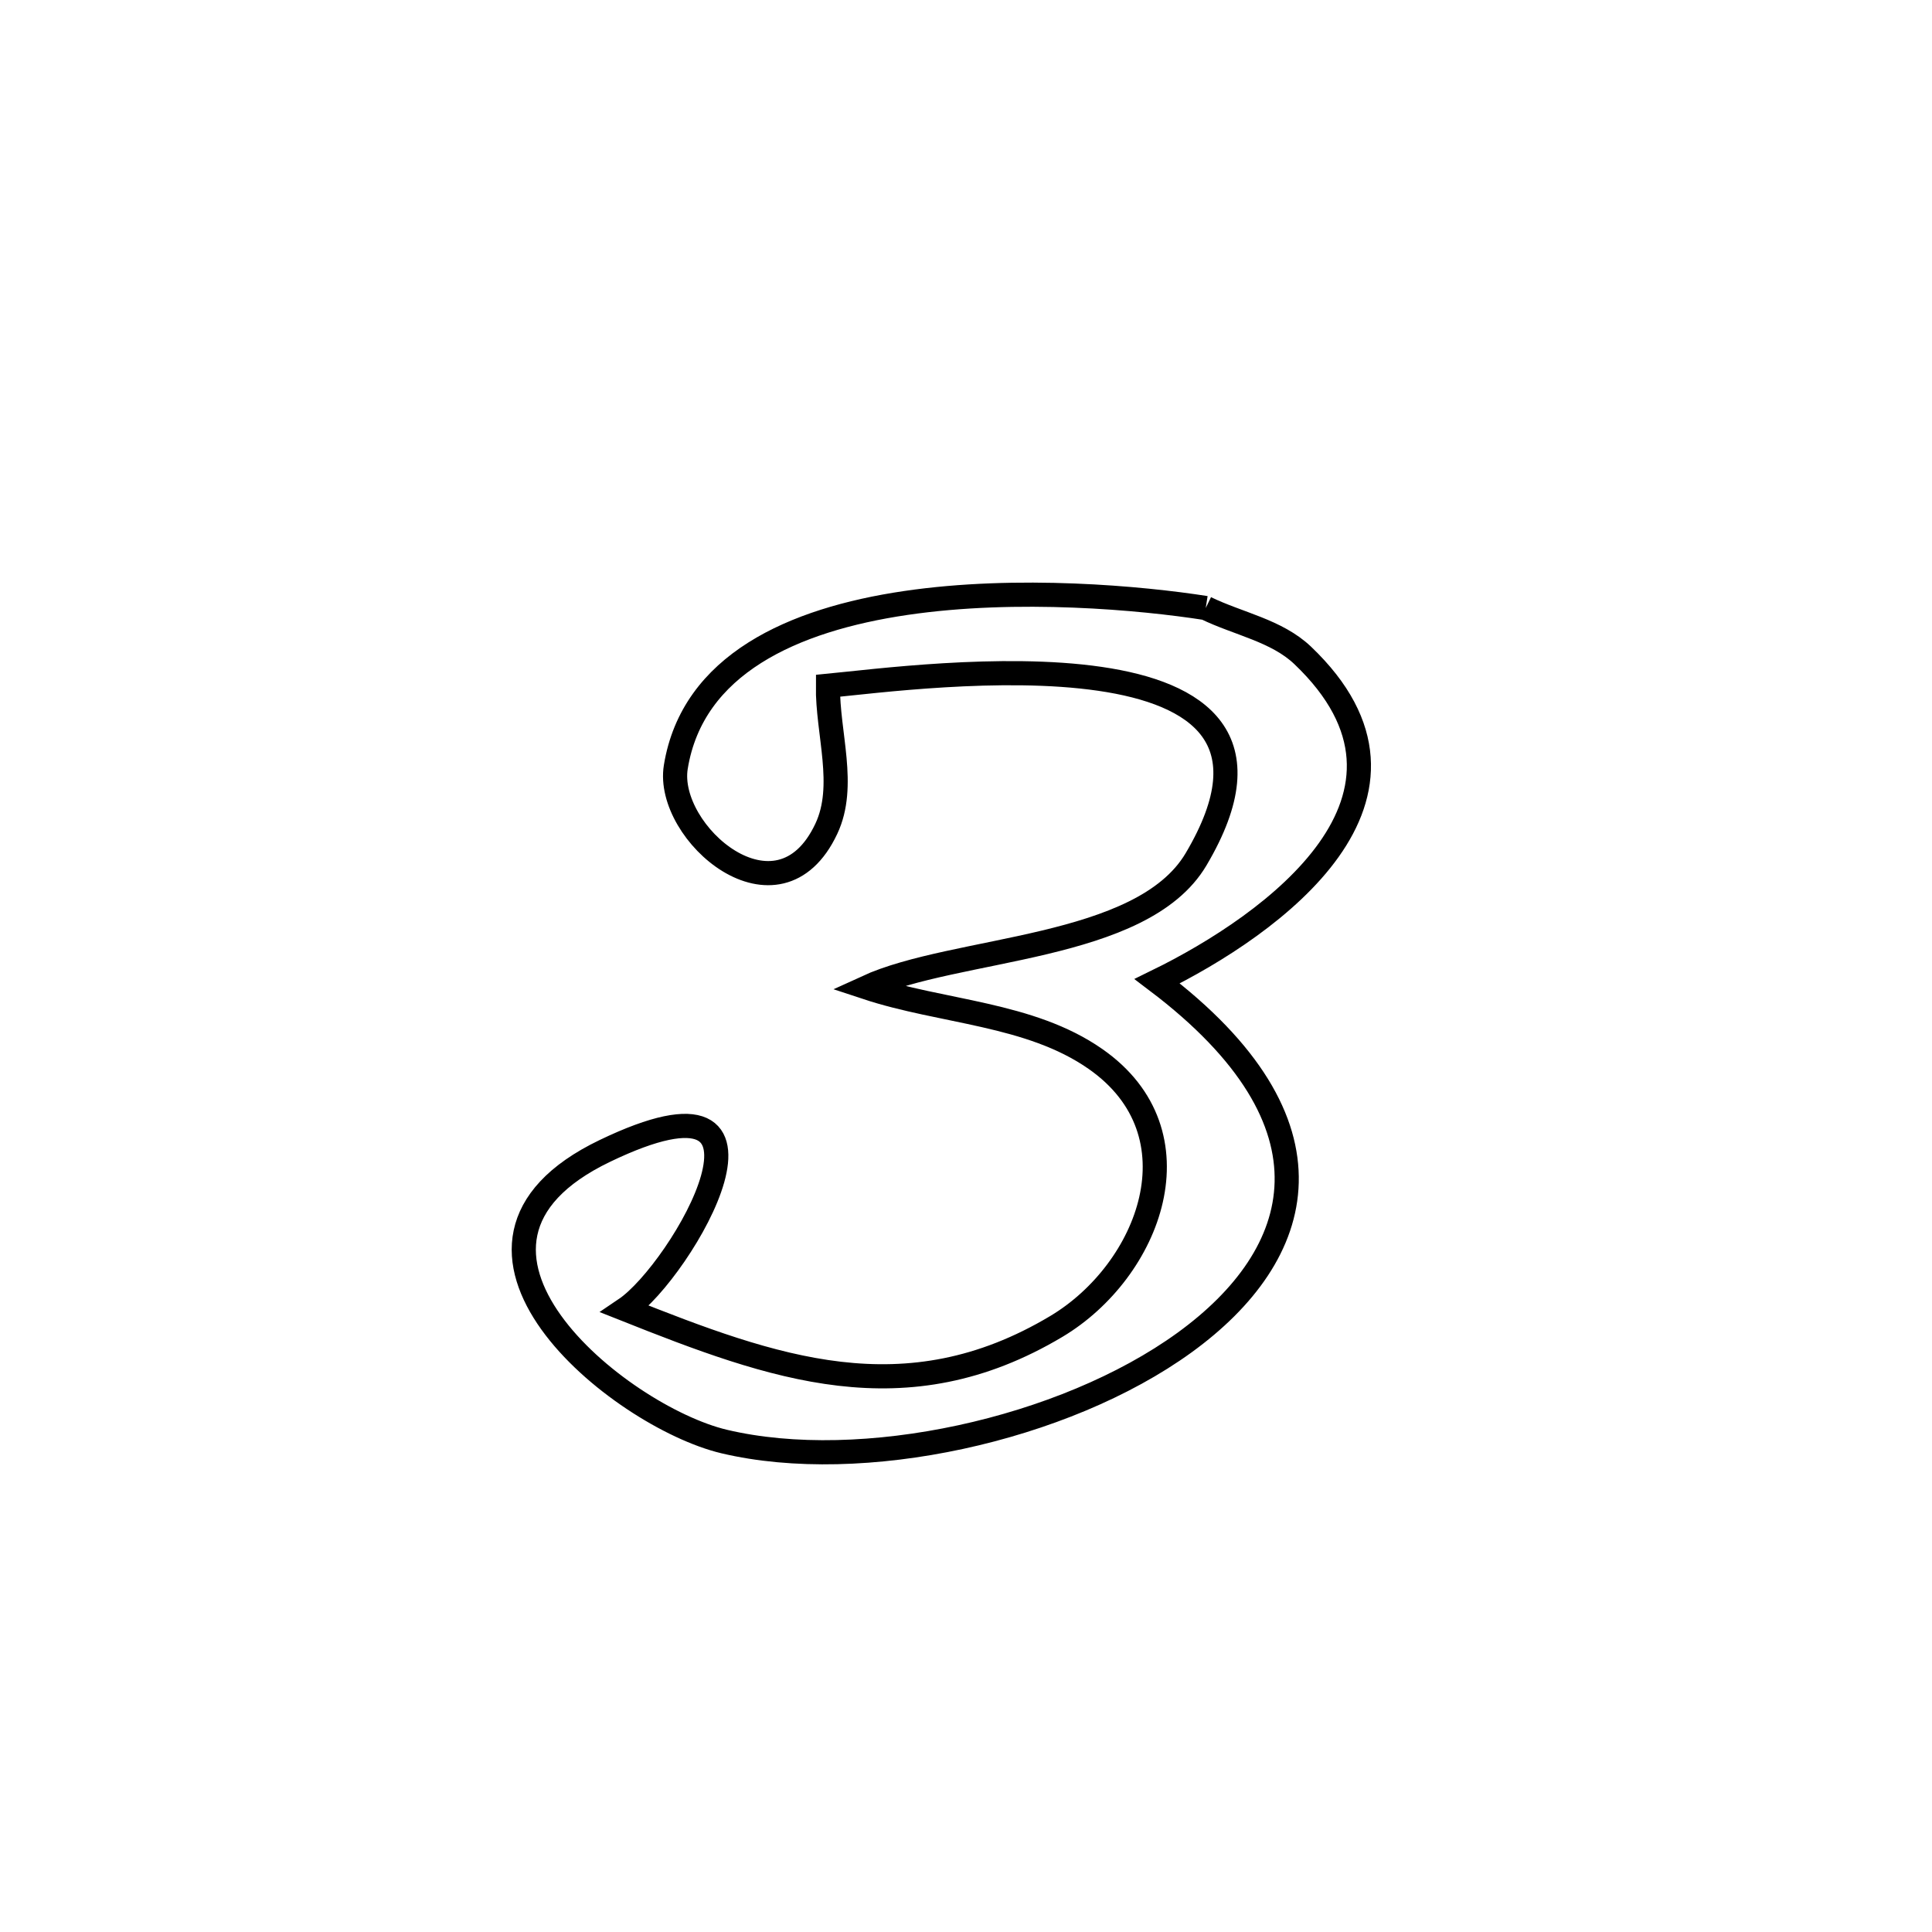 <svg xmlns="http://www.w3.org/2000/svg" viewBox="0.0 0.0 24.0 24.0" height="200px" width="200px"><path fill="none" stroke="black" stroke-width=".3" stroke-opacity="1.0"  filling="0" d="M14.978 7.553 L14.978 7.553 C15.38 7.749 15.859 7.833 16.183 8.142 C18.018 9.892 15.816 11.484 14.375 12.189 L14.375 12.189 C16.709 13.956 16.217 15.588 14.716 16.677 C13.214 17.766 10.702 18.312 8.995 17.907 C7.689 17.597 5.064 15.474 7.514 14.297 C10.04 13.083 8.472 15.789 7.767 16.264 L7.767 16.264 C9.604 16.994 11.244 17.599 13.123 16.477 C14.282 15.784 14.937 14.08 13.607 13.154 C12.793 12.586 11.706 12.578 10.763 12.266 L10.763 12.266 C11.873 11.756 14.181 11.815 14.857 10.676 C16.634 7.679 11.422 8.41 10.285 8.519 L10.285 8.519 C10.278 9.111 10.517 9.759 10.265 10.295 C9.667 11.569 8.262 10.346 8.395 9.528 C8.602 8.253 9.852 7.697 11.248 7.491 C12.644 7.285 14.186 7.429 14.978 7.553 L14.978 7.553"></path></svg>